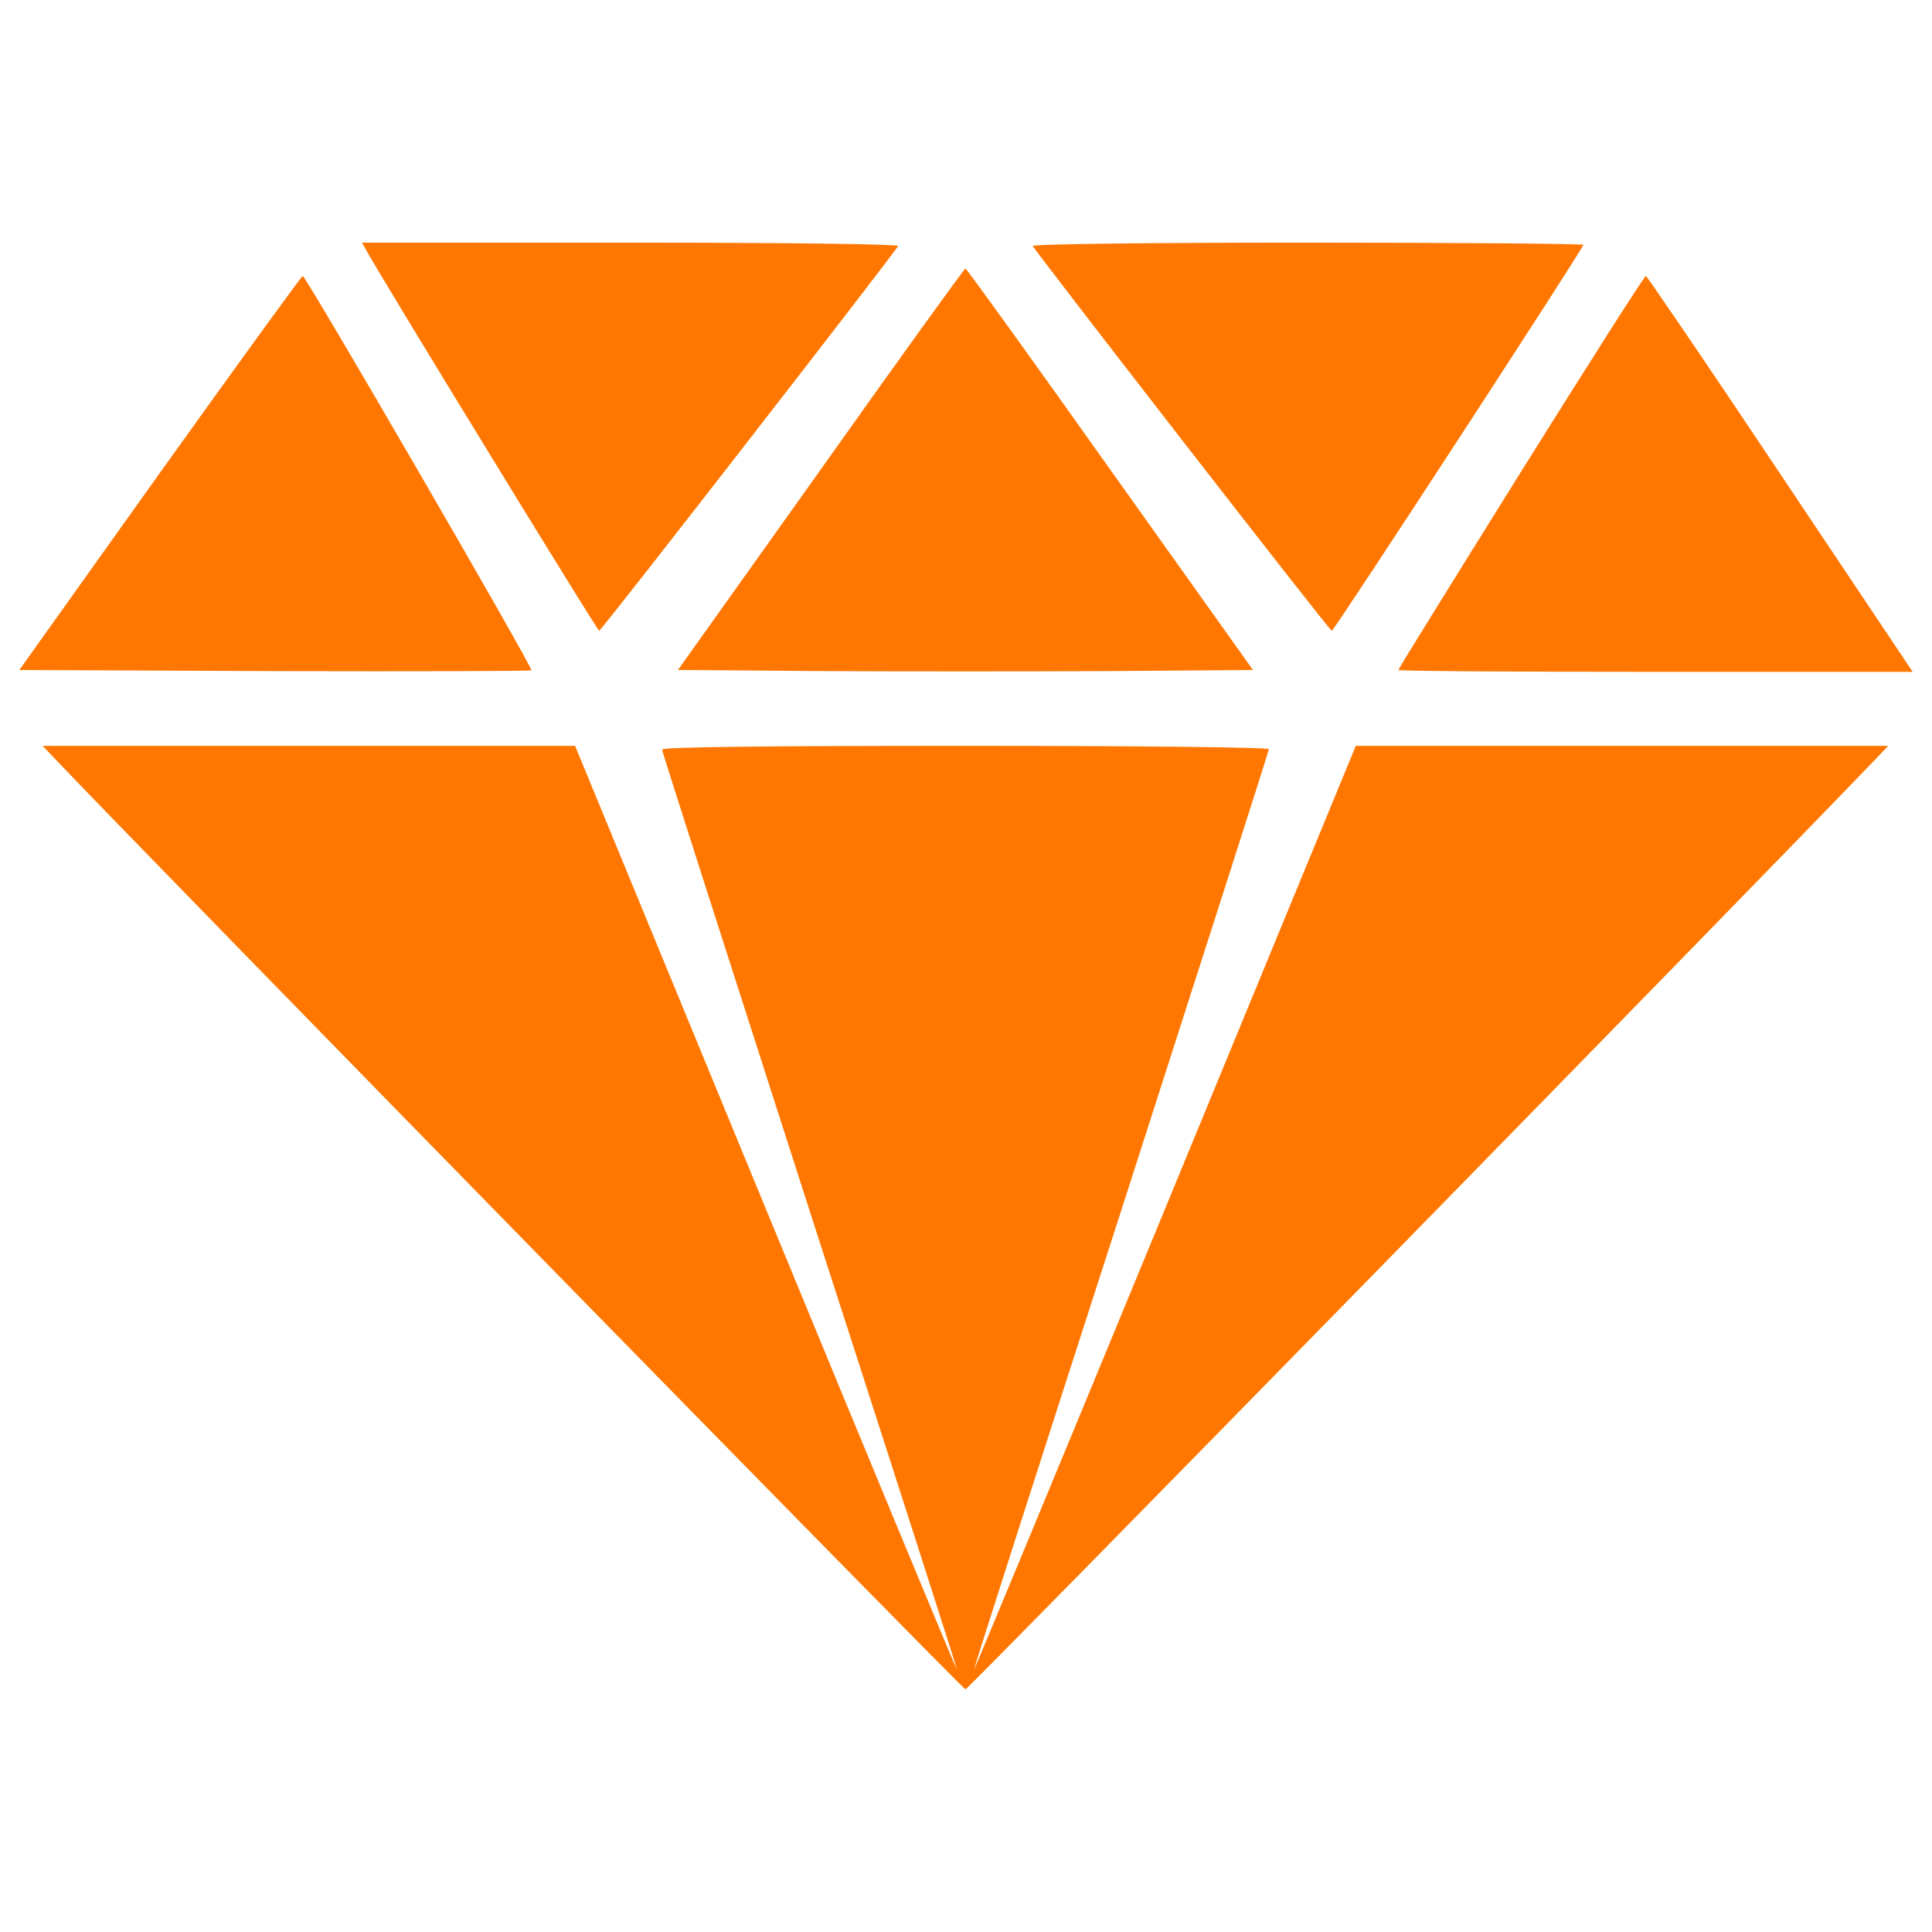 <?xml version="1.0" encoding="utf-8"?>
<!-- Svg Vector Icons : http://www.onlinewebfonts.com/icon -->
<!DOCTYPE svg PUBLIC "-//W3C//DTD SVG 1.1//EN" "http://www.w3.org/Graphics/SVG/1.1/DTD/svg11.dtd">
<svg version="1.1" xmlns="http://www.w3.org/2000/svg" xmlns:xlink="http://www.w3.org/1999/xlink" x="0px" y="0px" viewBox="0 0 1000 1000" enable-background="new 0 0 1000 1000" xml:space="preserve">
<g><g transform="translate(0,511) scale(0.1,-0.1)">
  <path fill="#ff7700ad" d="M1898.4,3810.1c74.7-137.9,1195.1-1966.9,1202.7-1965c11.5,0,1537.9,1966.9,1547.5,1991.8c3.8,9.6-586,17.2-1382.8,17.2H1873.5L1898.4,3810.1z"/>
  <path fill="#ff7700ad" d="M5345.7,3836.9c9.6-24.9,1536-1991.8,1547.5-1991.8c11.5-1.9,1302.3,1980.3,1302.3,1997.5c0,5.8-643.5,11.5-1428.7,11.5C5947.1,3854.2,5341.9,3846.5,5345.7,3836.9z"/>
  <path fill="#ff7700ad" d="M4248.3,2680.2l-739.3-1038l745-5.7c407.9-1.9,1078.2-1.9,1486.2,0l745,5.7l-739.3,1038c-406,572.6-743.1,1039.9-748.8,1039.9S4654.3,3252.8,4248.3,2680.2z"/>
  <path fill="#ff7700ad" d="M827.8,2662.9L100,1642.1l1321.5-5.7c727.8-1.9,1325.3,0,1329.1,3.8c11.5,9.6-1166.4,2039.7-1183.6,2041.6C1561.3,3681.8,1228.1,3222.2,827.8,2662.9z"/>
  <path fill="#ff7700ad" d="M7871.8,2666.8c-348.6-559.2-633.9-1018.9-633.9-1024.6s599.5-9.6,1331.1-9.6H9900l-685.6,1024.6c-375.4,563.1-689.5,1022.7-695.2,1024.6C8511.5,3681.8,8220.4,3224.1,7871.8,2666.8z"/>
  <path fill="#ff7700ad" d="M297.3,1169.1c471.1-496,4686.4-4803.3,4699.9-4803.3S9076.5,521.8,9687.4,1159.5l86.2,90h-1377H7017.6l-986.3-2394c-542-1315.7-988.2-2390.1-990.2-2388.2c-1.9,3.8,340.9,1072.5,762.3,2376.8c419.4,1304.2,764.1,2378.7,764.1,2388.2s-647.3,17.2-1570.4,17.2c-1011.2,0-1570.4-5.7-1570.4-19.2c0-9.6,344.7-1084,764.2-2388.2c421.3-1304.2,764.2-2371,762.2-2374.8c-1.9-1.9-448.2,1072.5-990.2,2388.2l-986.3,2394H1597.7h-1377L297.3,1169.1z"/></g></g>
</svg>